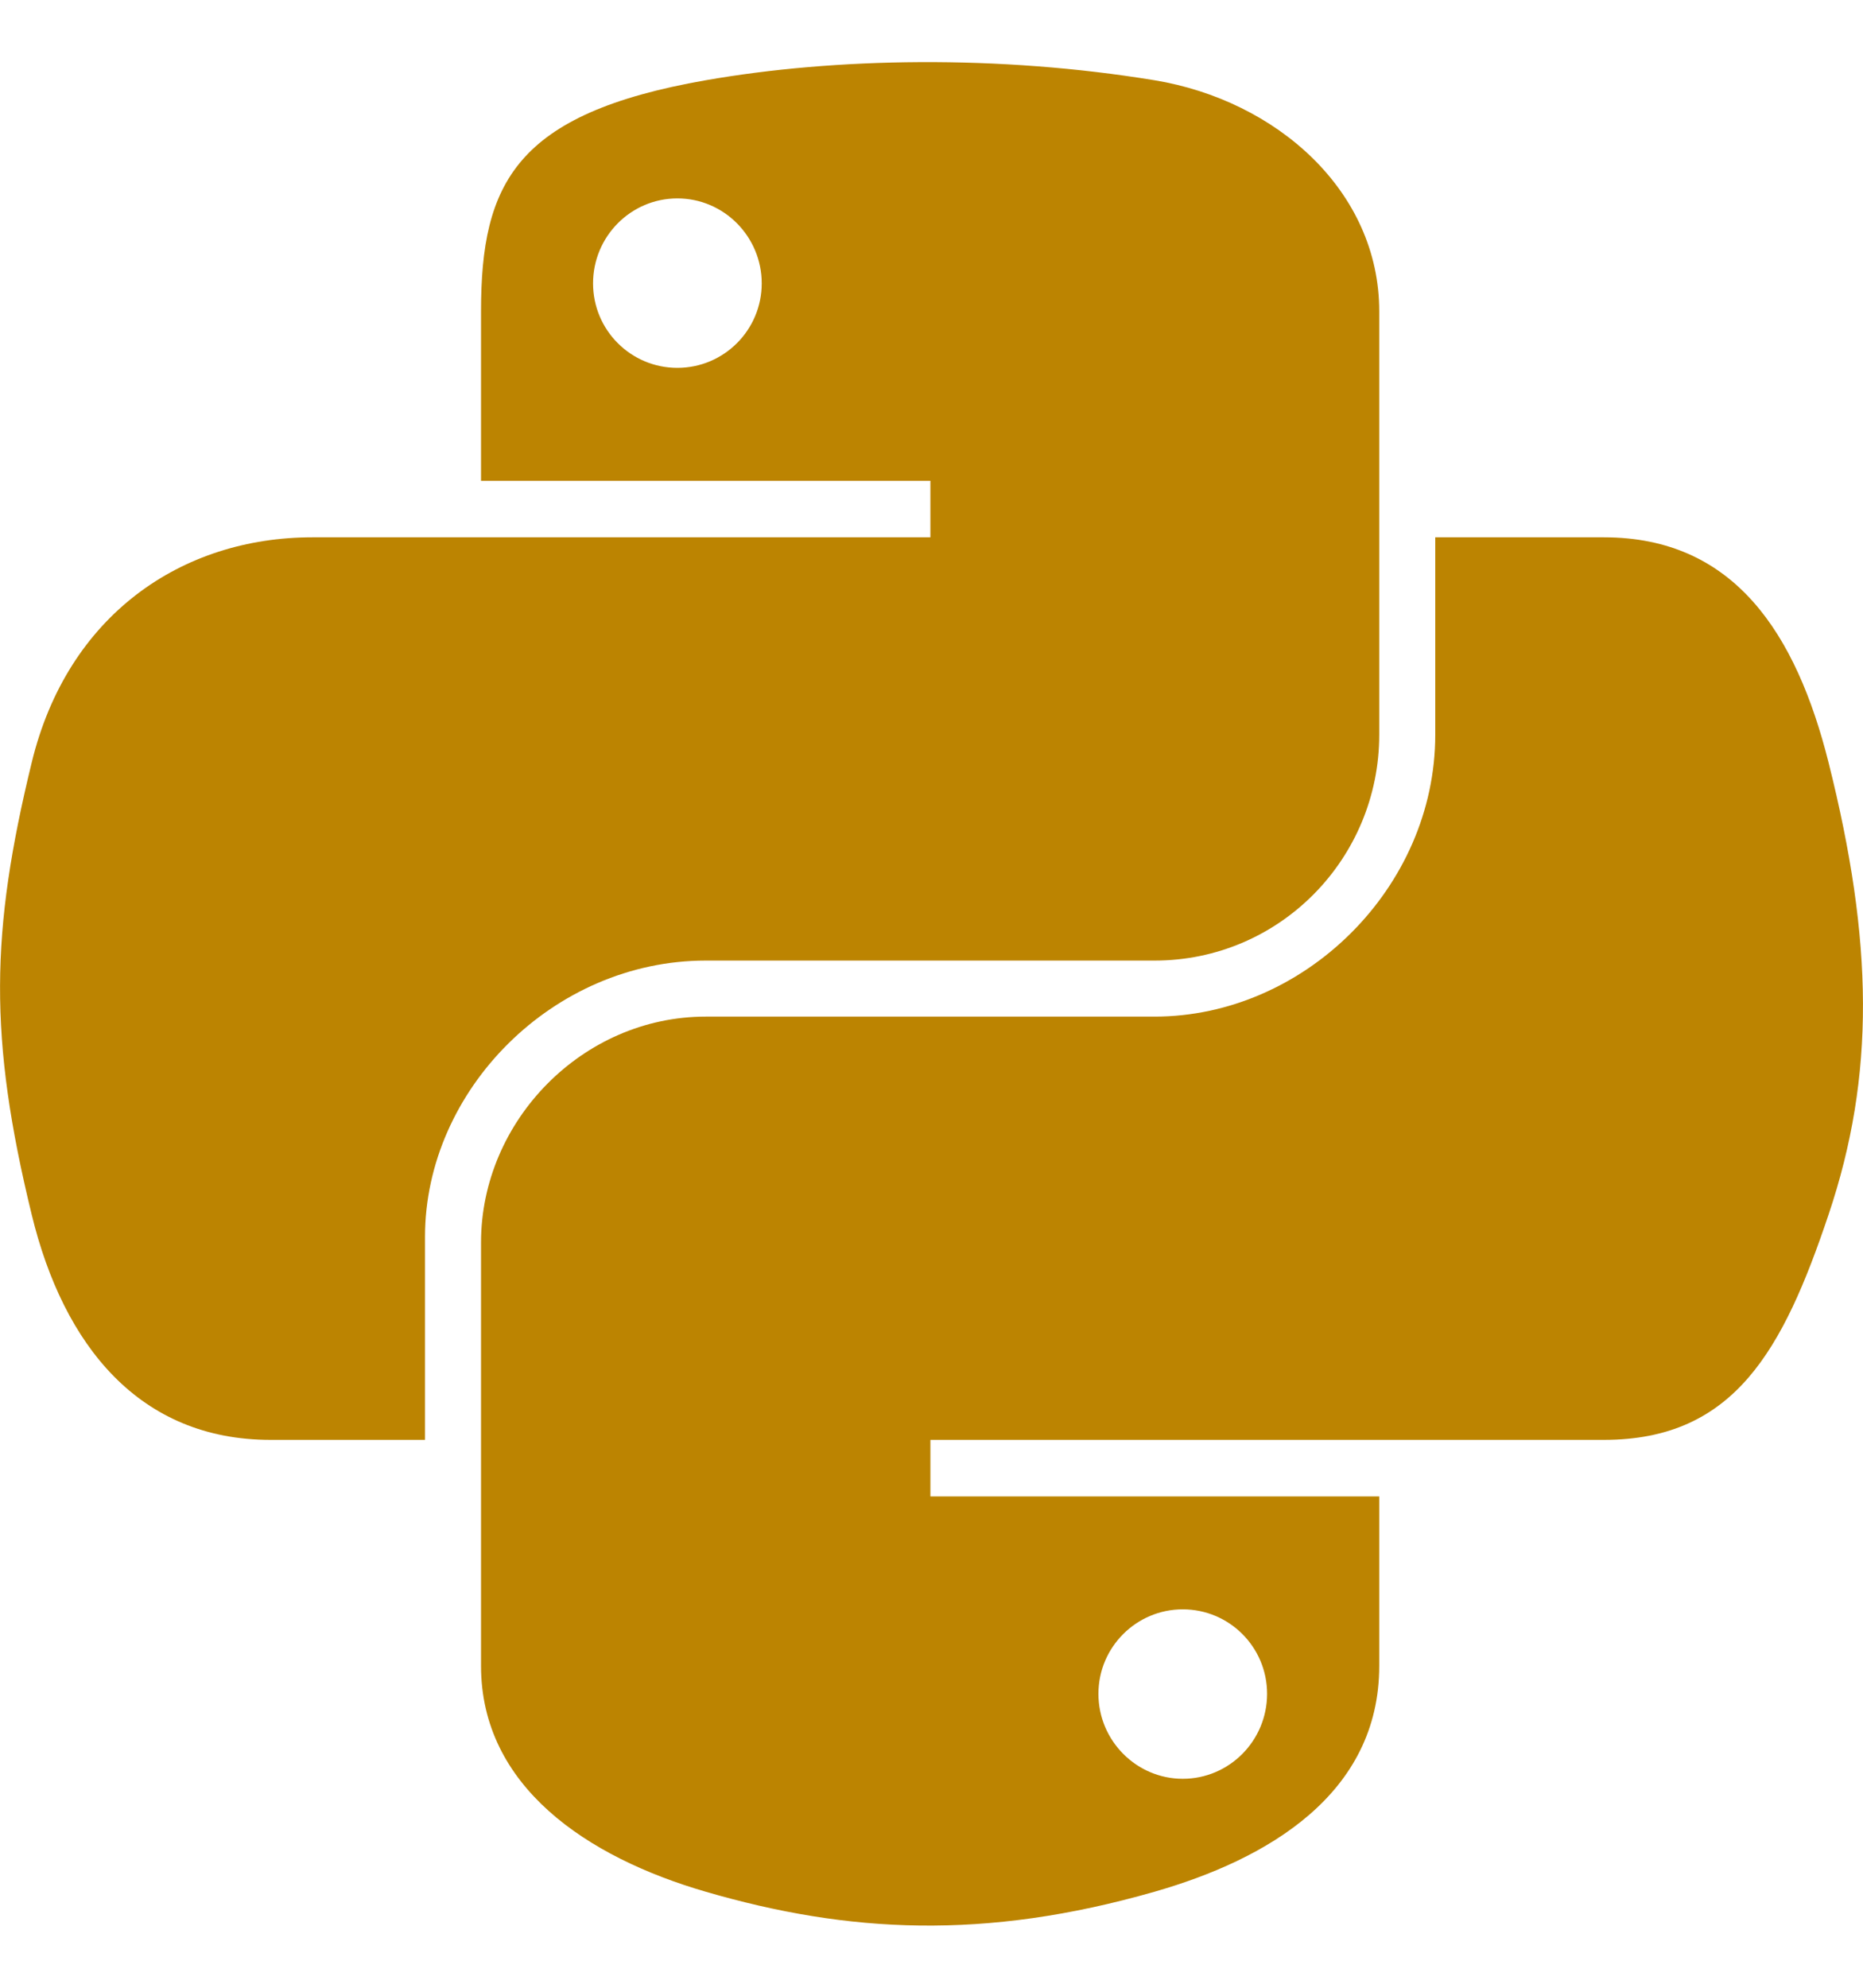 <svg width="15" height="16" viewBox="0 0 15 16" fill="none" xmlns="http://www.w3.org/2000/svg">
    <path fill-rule="evenodd" clip-rule="evenodd"
        d="M5.682 0.646C6.202 0.555 6.792 0.503 7.411 0.5C8.029 0.497 8.674 0.544 9.296 0.646C10.277 0.808 11.105 1.536 11.105 2.506V5.914C11.105 6.913 10.302 7.732 9.296 7.732H5.682C4.455 7.732 3.422 8.774 3.422 9.955V11.59H2.178C1.126 11.59 0.512 10.835 0.255 9.776C-0.092 8.353 -0.077 7.502 0.255 6.139C0.543 4.95 1.463 4.325 2.515 4.325H7.491V3.87H3.873V2.506C3.873 1.474 4.151 0.914 5.682 0.646ZM6.133 2.281C6.133 1.904 5.828 1.597 5.454 1.597C5.079 1.597 4.775 1.904 4.775 2.281C4.775 2.657 5.079 2.961 5.454 2.961C5.828 2.961 6.133 2.657 6.133 2.281Z"
        fill="#BC8401" />
    <path fill-rule="evenodd" clip-rule="evenodd"
        d="M11.556 5.914V4.325H12.914C13.966 4.325 14.463 5.104 14.723 6.139C15.084 7.577 15.1 8.655 14.723 9.776C14.357 10.865 13.965 11.59 12.914 11.59H7.491V12.045H11.105V13.409C11.105 14.441 10.207 14.966 9.296 15.227C7.925 15.62 6.827 15.56 5.682 15.227C4.725 14.949 3.873 14.379 3.873 13.409V10.001C3.873 9.021 4.692 8.183 5.682 8.183H9.296C10.5 8.183 11.556 7.146 11.556 5.914ZM10.202 13.634C10.202 13.258 9.898 12.954 9.523 12.954C9.15 12.954 8.844 13.258 8.844 13.634C8.844 14.011 9.15 14.318 9.523 14.318C9.898 14.318 10.202 14.011 10.202 13.634Z"
        fill="#BC8401" />
</svg>
    